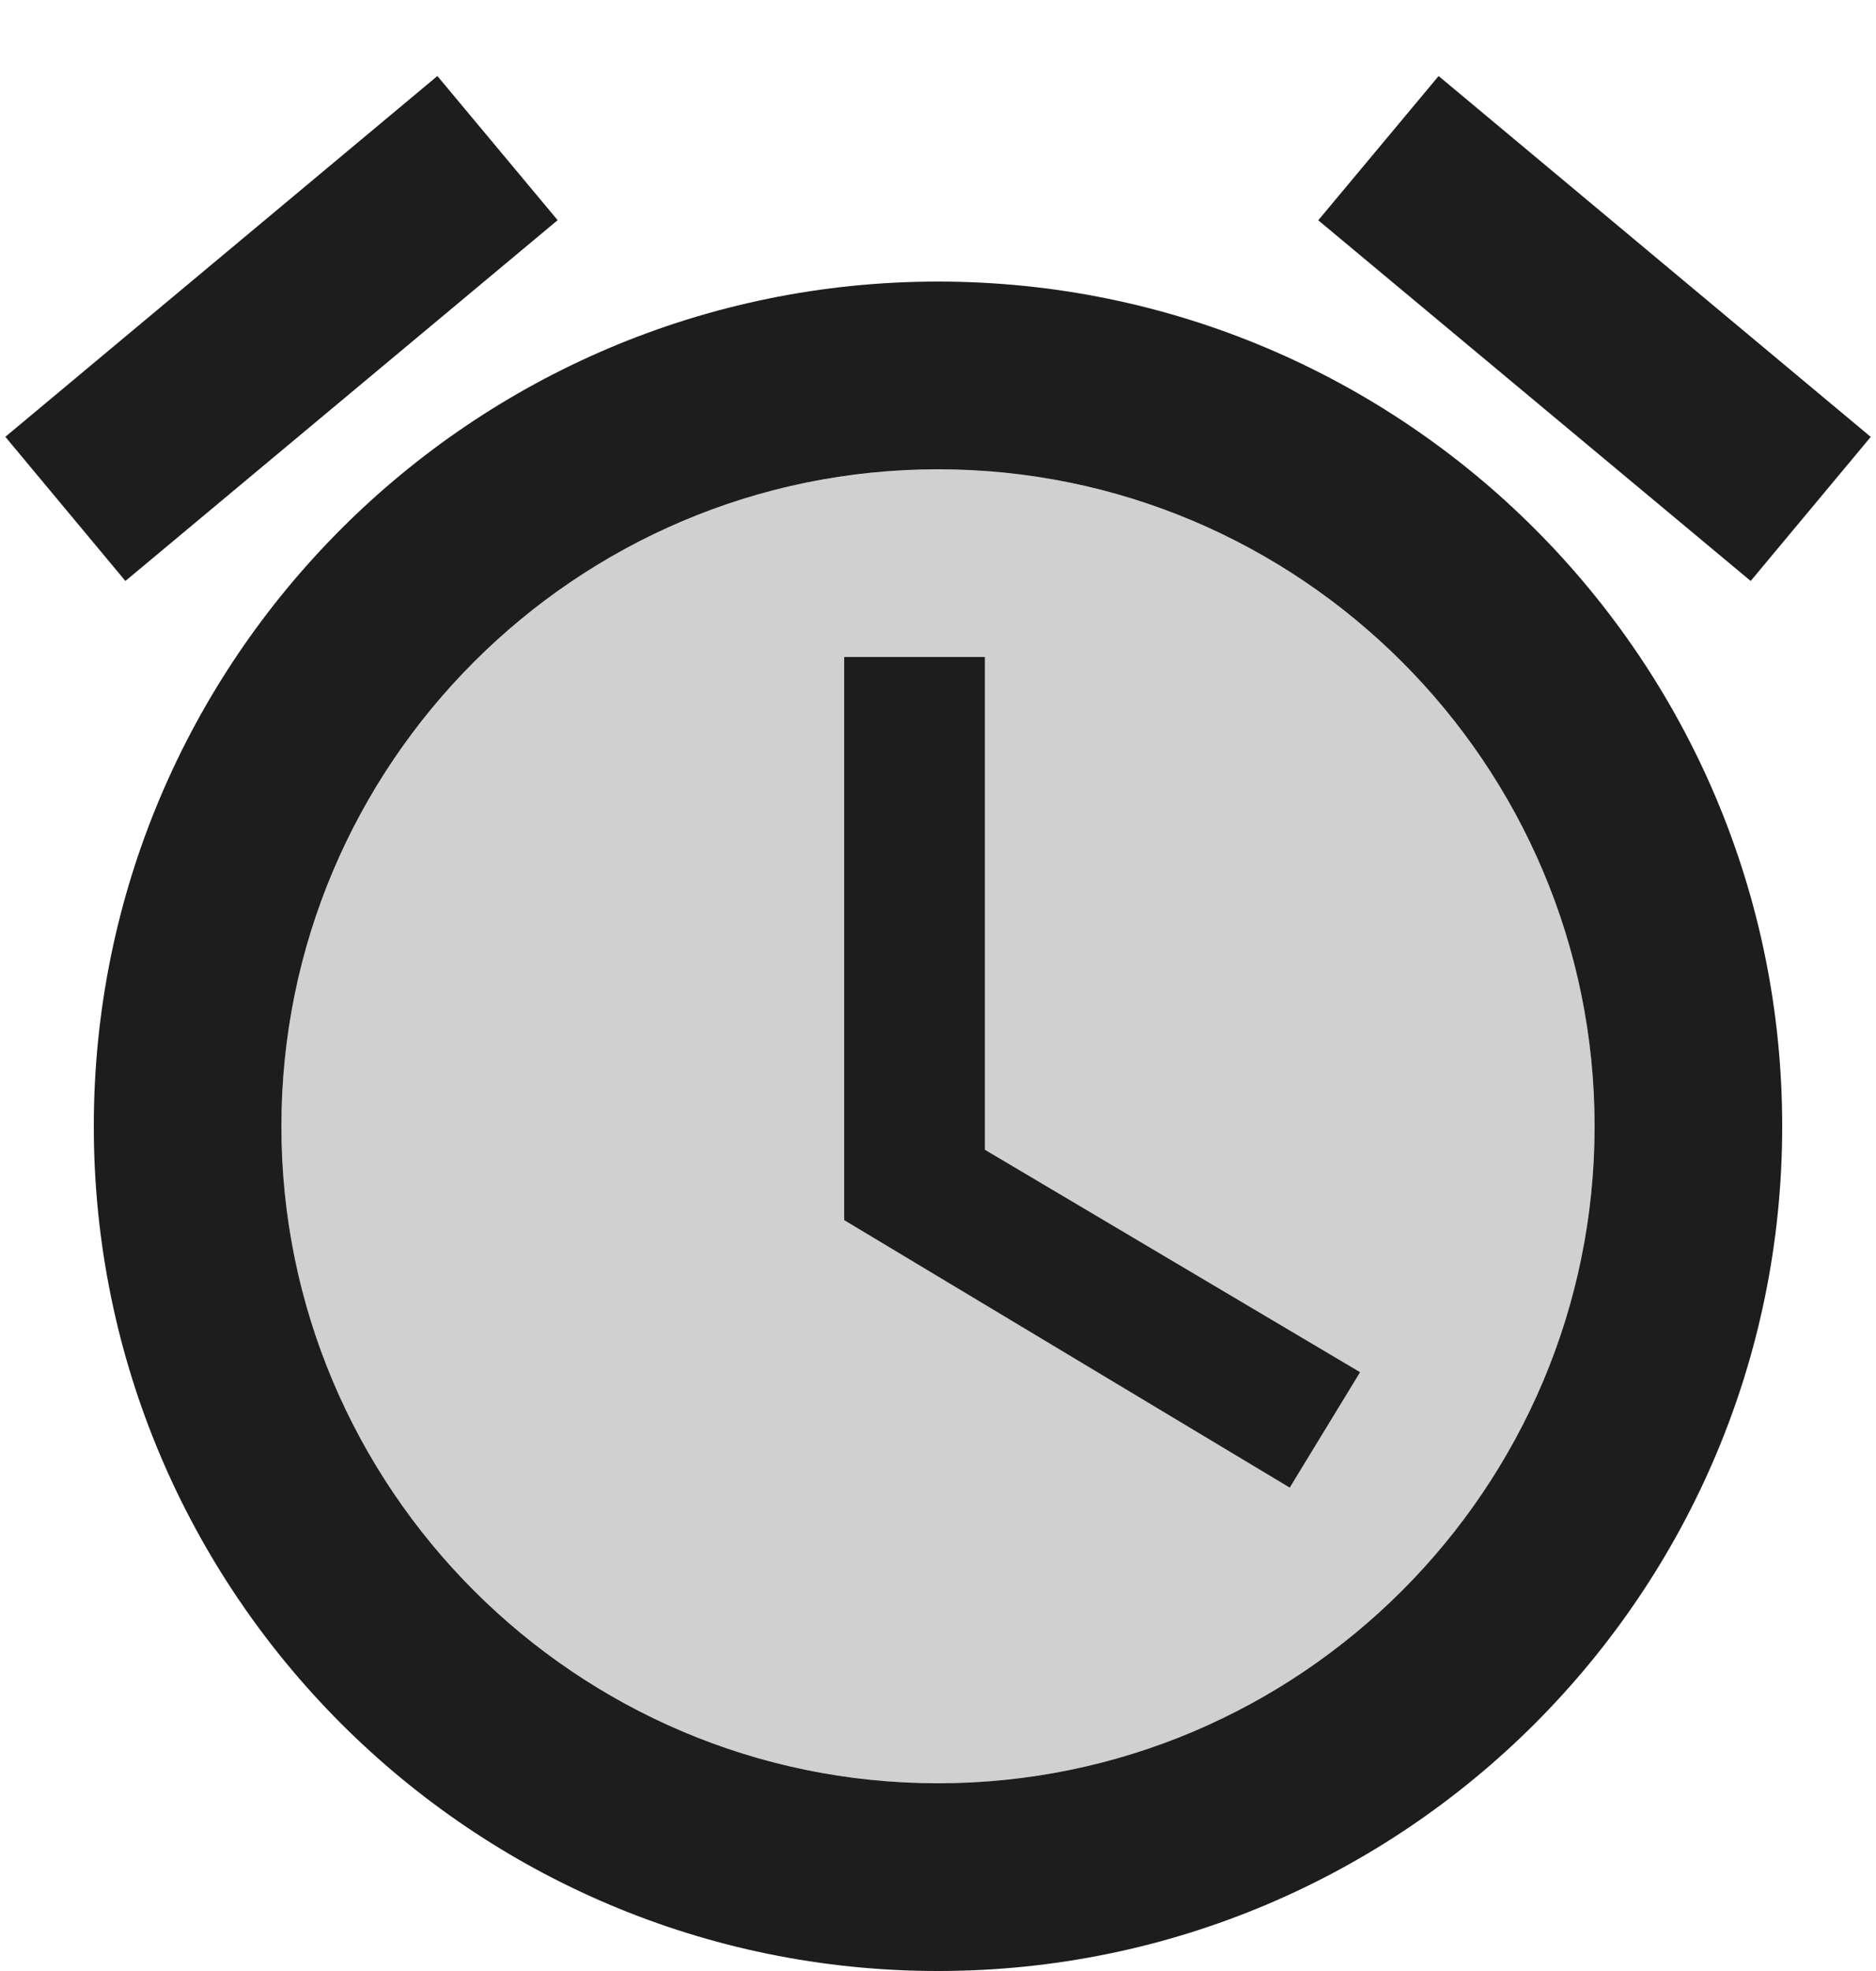<?xml version="1.0" encoding="UTF-8"?>
<svg width="20px" height="21px" viewBox="0 0 20 21" version="1.1" xmlns="http://www.w3.org/2000/svg" xmlns:xlink="http://www.w3.org/1999/xlink">
    <!-- Generator: Sketch 52.5 (67469) - http://www.bohemiancoding.com/sketch -->
    <title>alarm</title>
    <desc>Created with Sketch.</desc>
    <g id="Icons" stroke="none" stroke-width="1" fill="none" fill-rule="evenodd">
        <g id="Two-Tone" transform="translate(-612, -155)">
            <g id="Action" transform="translate(100, 100)">
                <g id="Two-Tone-/-Action-/-alarm" transform="translate(510, 54)">
                    <g>
                        <polygon id="Path" points="0 0 24 0 24 24 0 24"></polygon>
                        <path d="M12,6 C8.14,6 5,9.14 5,13 C5,16.86 8.14,20 12,20 C15.86,20 19,16.86 19,13 C19,9.14 15.86,6 12,6 Z M15.75,16.85 L11,14 L11,8 L12.5,8 L12.5,13.25 L16.5,15.62 L15.75,16.85 Z" id="🔹-Secondary-Color" fill="#D0D0D0"></path>
                        <path d="M12.5,8 L11,8 L11,14 L15.75,16.85 L16.5,15.62 L12.5,13.25 L12.5,8 Z M17.337,1.81 L21.944,5.655 L20.664,7.19 L16.054,3.347 L17.337,1.81 Z M6.663,1.81 L7.945,3.346 L3.337,7.19 L2.057,5.654 L6.663,1.81 Z M12,4 C7.03,4 3,8.03 3,13 C3,17.97 7.03,22 12,22 C16.97,22 21,17.97 21,13 C21,8.03 16.97,4 12,4 Z M12,20 C8.14,20 5,16.86 5,13 C5,9.14 8.14,6 12,6 C15.86,6 19,9.14 19,13 C19,16.86 15.86,20 12,20 Z" id="🔹-Primary-Color" fill="#1D1D1D"></path>
                    </g>
                </g>
            </g>
        </g>
    </g>
</svg>